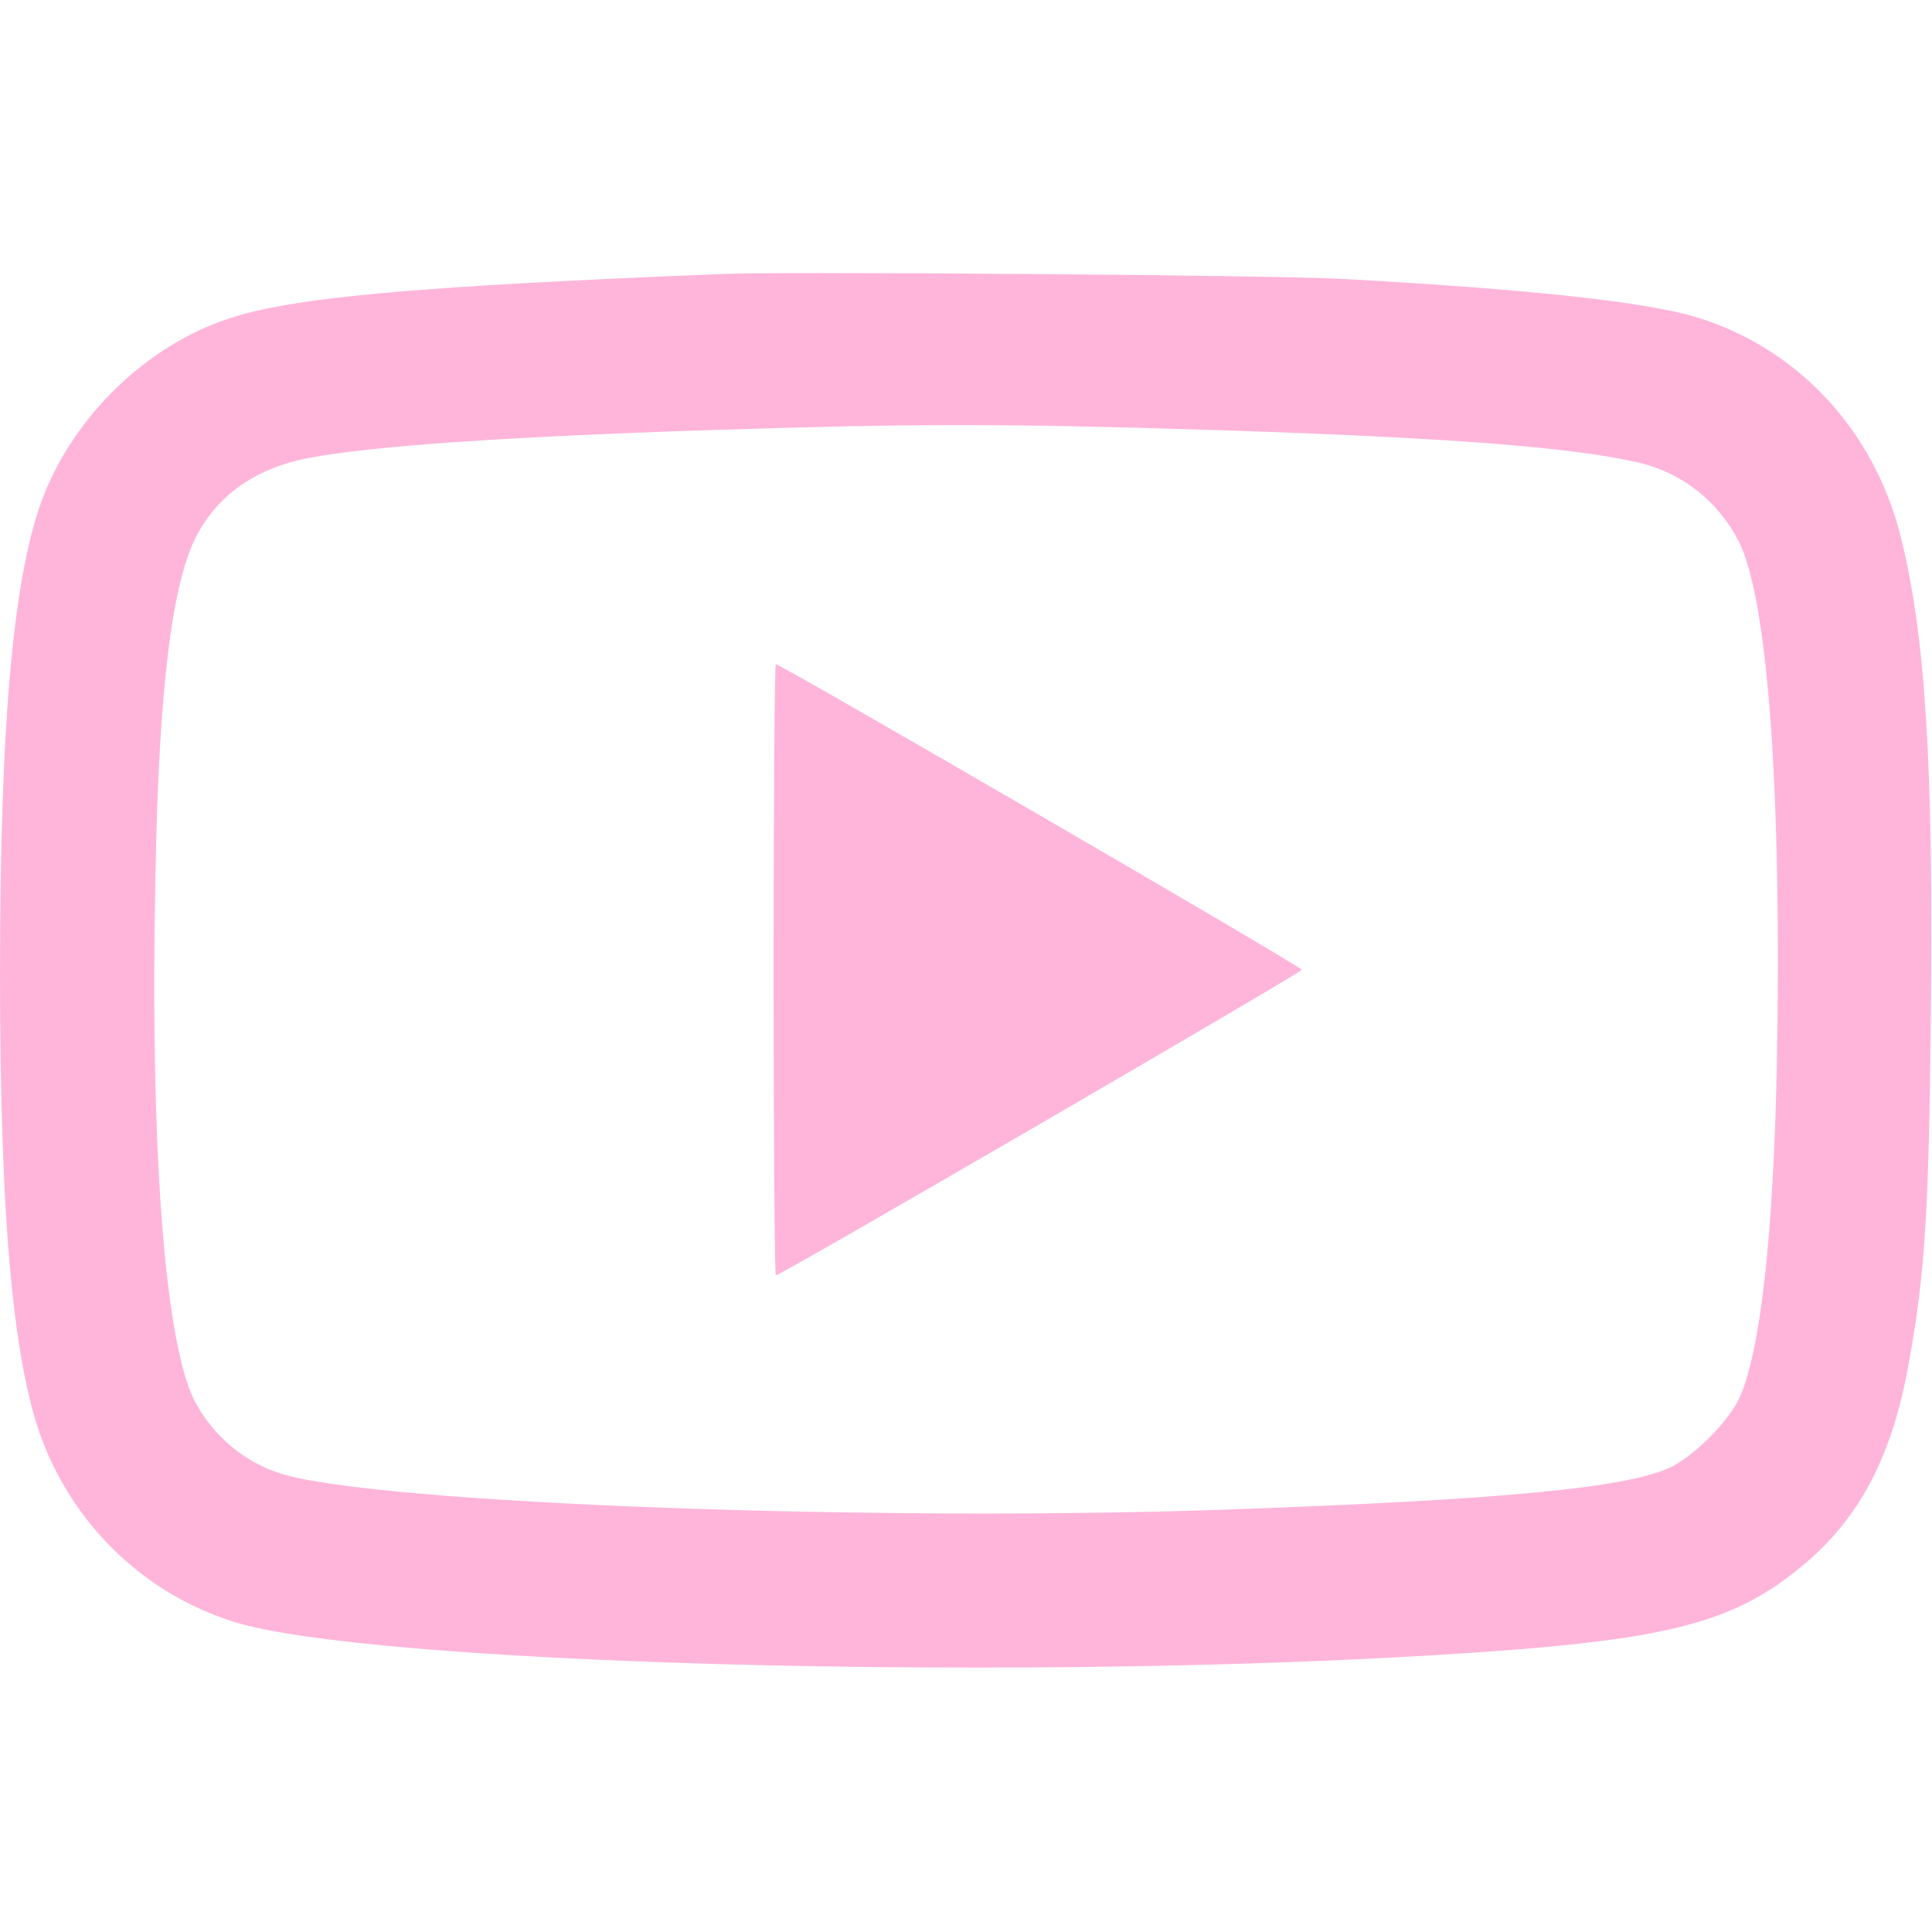 <?xml version="1.0" standalone="no"?>
<!DOCTYPE svg PUBLIC "-//W3C//DTD SVG 20010904//EN"
 "http://www.w3.org/TR/2001/REC-SVG-20010904/DTD/svg10.dtd">
<svg version="1.0" xmlns="http://www.w3.org/2000/svg"
 width="512pt" height="512pt" viewBox="0 0 512 512"
 preserveAspectRatio="xMidYMid meet">
<g transform="translate(0,512) scale(0.1,-0.1)"
fill="#FFB5DA" stroke="none">
<path d="M1915 4394 c-820 -33 -1141 -62 -1311 -119 -213 -71 -402 -252 -487
-465 -81 -204 -117 -597 -117 -1270 0 -663 36 -1048 117 -1250 91 -226 276
-398 506 -469 354 -109 1987 -156 3132 -90 646 37 828 79 1021 239 153 127
239 291 283 540 43 238 53 403 58 928 7 659 -15 1006 -81 1264 -71 279 -272
495 -539 577 -134 41 -447 75 -942 102 -187 10 -1464 20 -1640 13z m1315 -414
c612 -20 935 -45 1113 -86 115 -27 211 -103 265 -209 77 -153 114 -663 101
-1380 -9 -458 -44 -770 -100 -891 -30 -63 -120 -153 -183 -183 -117 -54 -437
-85 -1161 -111 -933 -34 -2260 15 -2518 94 -99 30 -184 102 -232 195 -79 158
-118 673 -103 1396 9 490 44 774 110 897 57 108 159 178 294 204 169 32 518
56 1059 74 561 18 775 18 1355 0z"/>
<path d="M2050 2550 c0 -445 3 -810 6 -810 13 0 1394 803 1394 810 0 8 -1381
810 -1394 810 -3 0 -6 -364 -6 -810z"/>
</g>
</svg>
